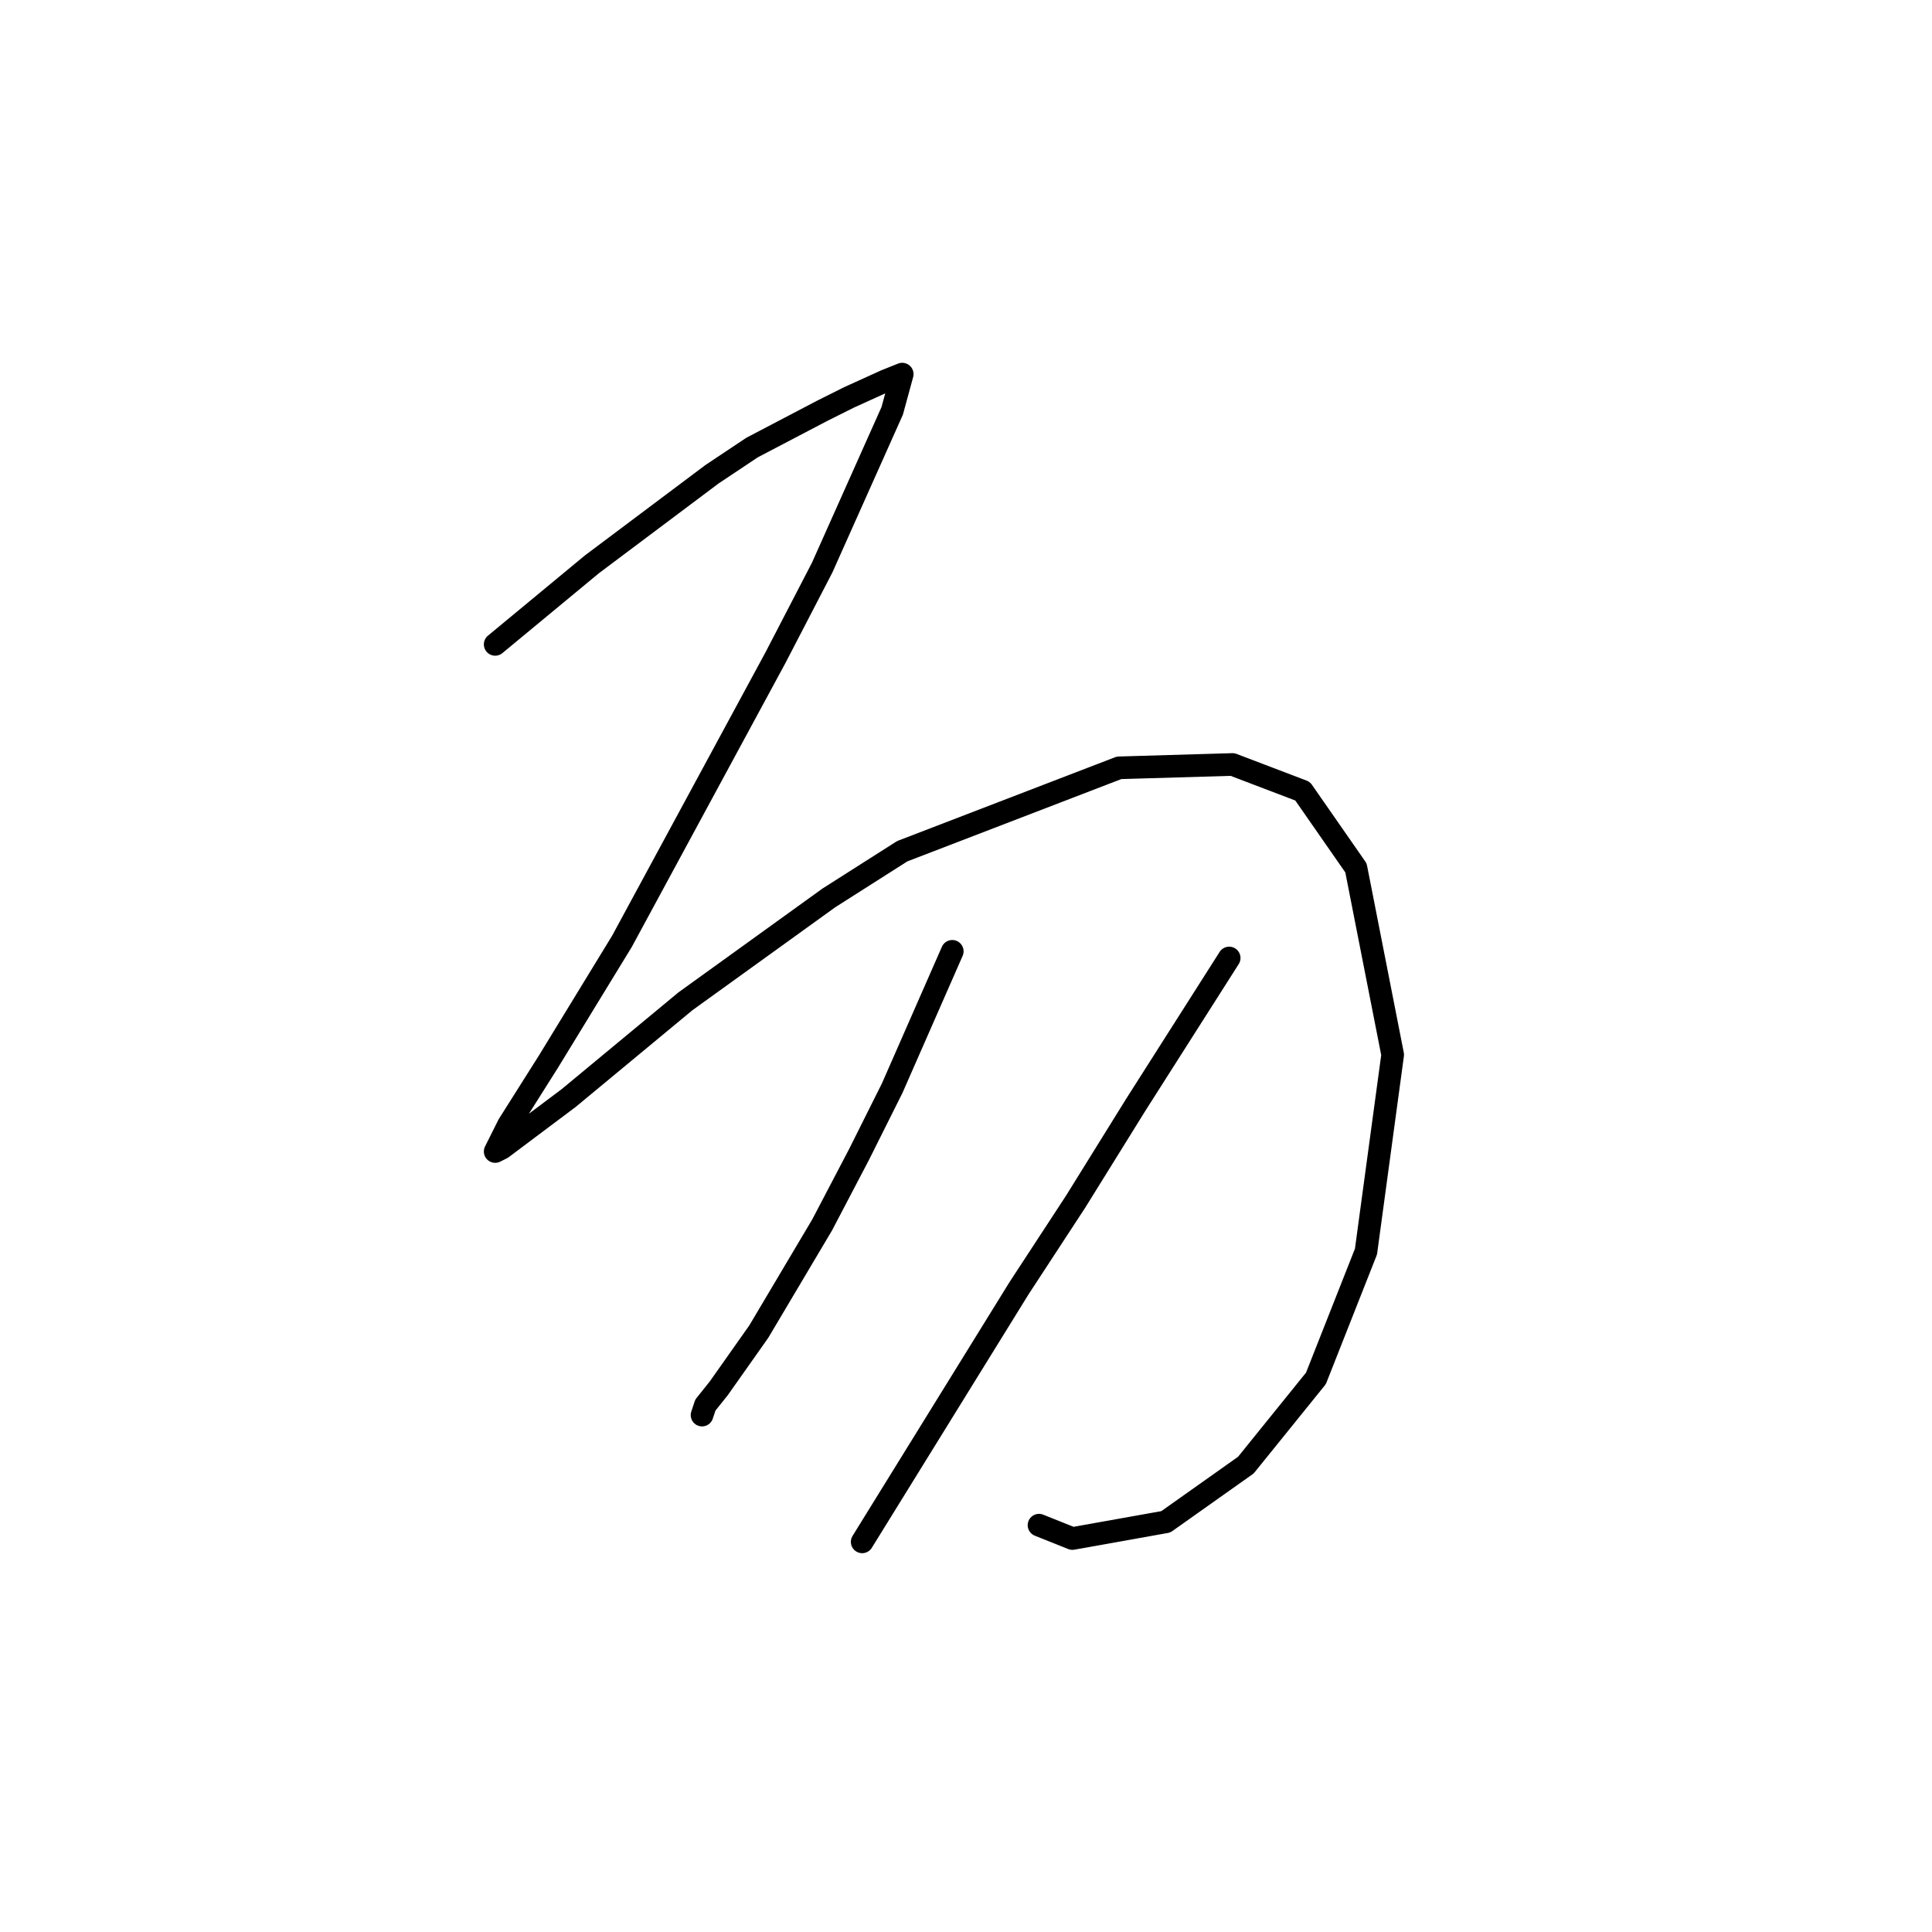 <?xml version="1.0" standalone="no"?>
    <svg width="256" height="256" xmlns="http://www.w3.org/2000/svg" version="1.1">
    <polyline stroke="black" stroke-width="3" stroke-linecap="round" fill="transparent" stroke-linejoin="round" points="65.614 85.383 78.435 74.773 83.74 70.794 89.045 66.815 94.35 62.836 99.655 59.3 108.939 54.437 112.476 52.668 117.338 50.458 119.549 49.574 118.223 54.437 108.939 75.215 102.75 87.151 82.414 124.728 72.688 140.644 67.383 149.043 65.614 152.58 66.499 152.138 75.34 145.506 90.813 132.686 109.823 118.981 119.549 112.792 148.285 101.74 163.315 101.298 172.599 104.835 179.673 115.002 184.536 139.759 180.999 165.842 174.368 182.642 165.084 194.136 154.474 201.651 142.095 203.862 137.674 202.094 137.674 202.094 " />
        <polyline stroke="black" stroke-width="3" stroke-linecap="round" fill="transparent" stroke-linejoin="round" points="126.18 126.055 118.223 144.18 113.802 153.022 108.939 162.306 100.539 176.452 95.234 183.968 93.466 186.178 93.024 187.505 93.024 187.505 " />
        <polyline stroke="black" stroke-width="3" stroke-linecap="round" fill="transparent" stroke-linejoin="round" points="162.873 126.939 150.495 146.391 142.537 159.211 135.022 170.705 114.244 204.304 114.244 204.304 " />
        </svg>